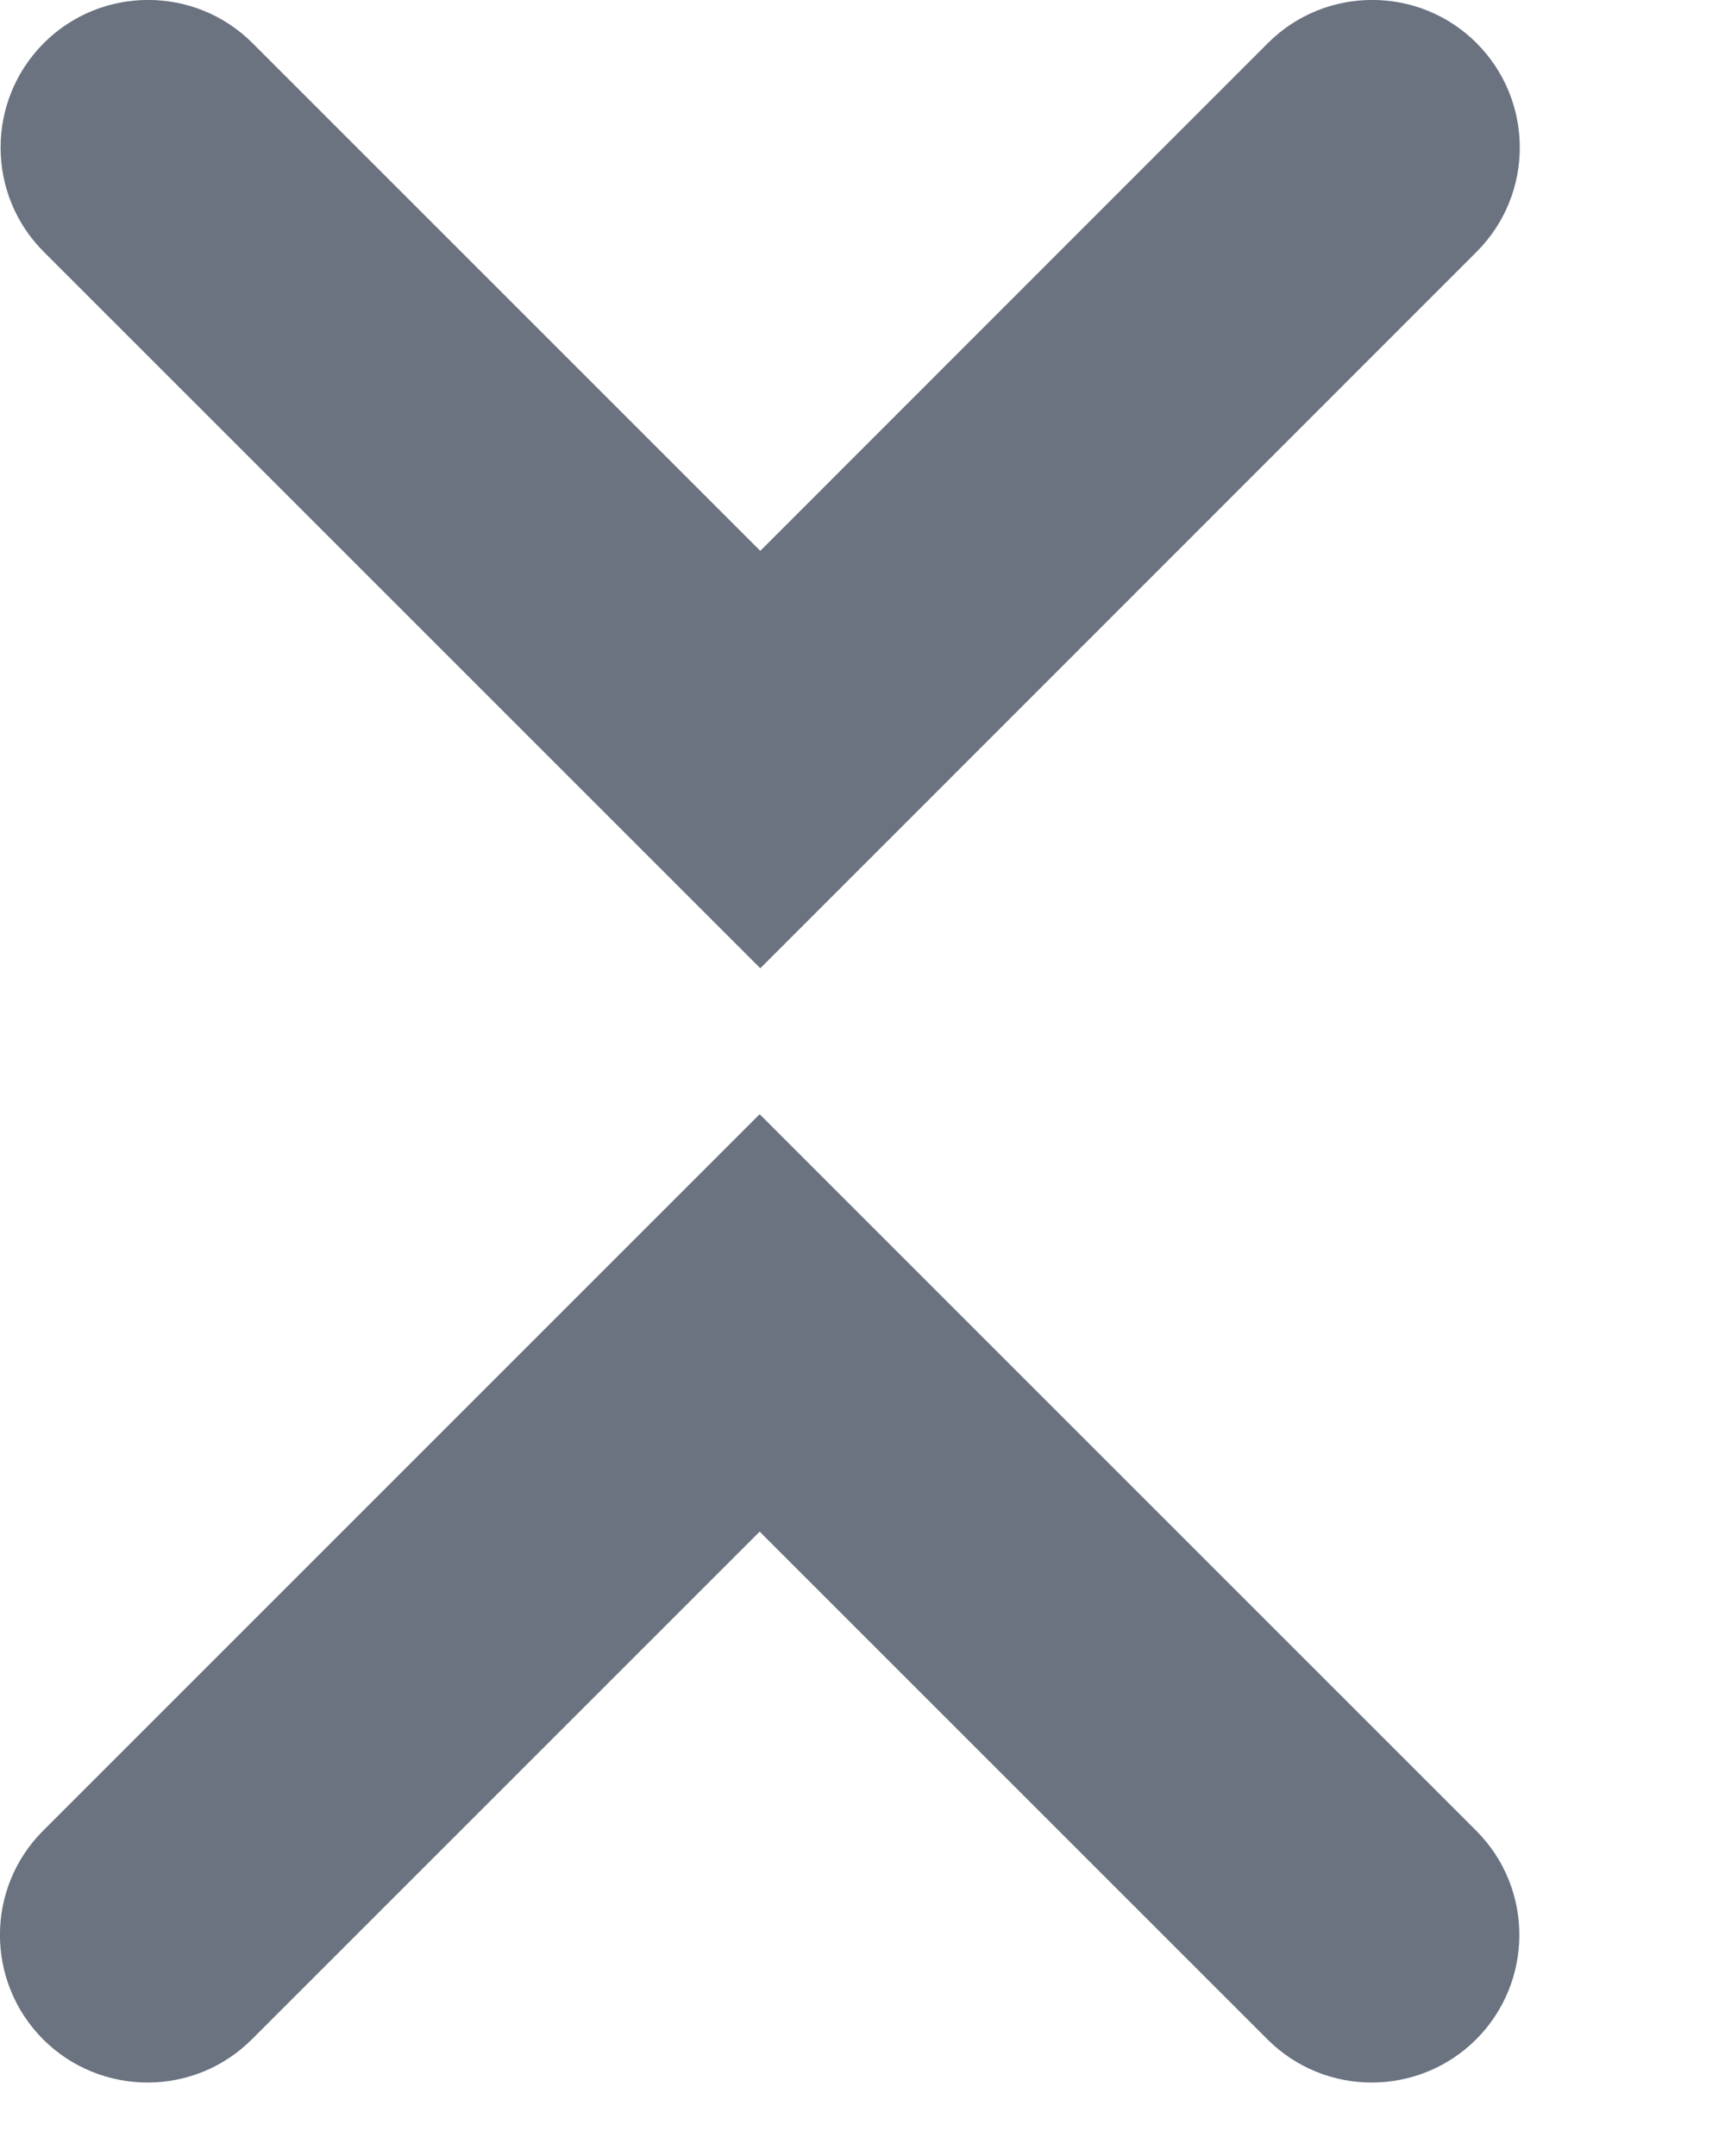 <svg width="8" height="10" viewBox="0 0 8 10" fill="none" xmlns="http://www.w3.org/2000/svg">
<path fill-rule="evenodd" clip-rule="evenodd" d="M5.88 0.2C6.147 -0.067 6.581 -0.067 6.848 0.2C7.115 0.468 7.115 0.901 6.848 1.168L4.01 4.007L3.526 4.491L3.042 4.007L0.203 1.168C-0.064 0.901 -0.064 0.468 0.203 0.2C0.47 -0.067 0.904 -0.067 1.171 0.2L3.526 2.555L5.88 0.2ZM1.168 9.459C0.901 9.726 0.468 9.726 0.2 9.459C-0.067 9.191 -0.067 8.758 0.2 8.491L3.039 5.652L3.523 5.168L4.007 5.652L6.846 8.491C7.113 8.758 7.113 9.191 6.846 9.459C6.578 9.726 6.145 9.726 5.878 9.459L3.523 7.104L1.168 9.459Z" fill="#6B7280"/>
</svg>
